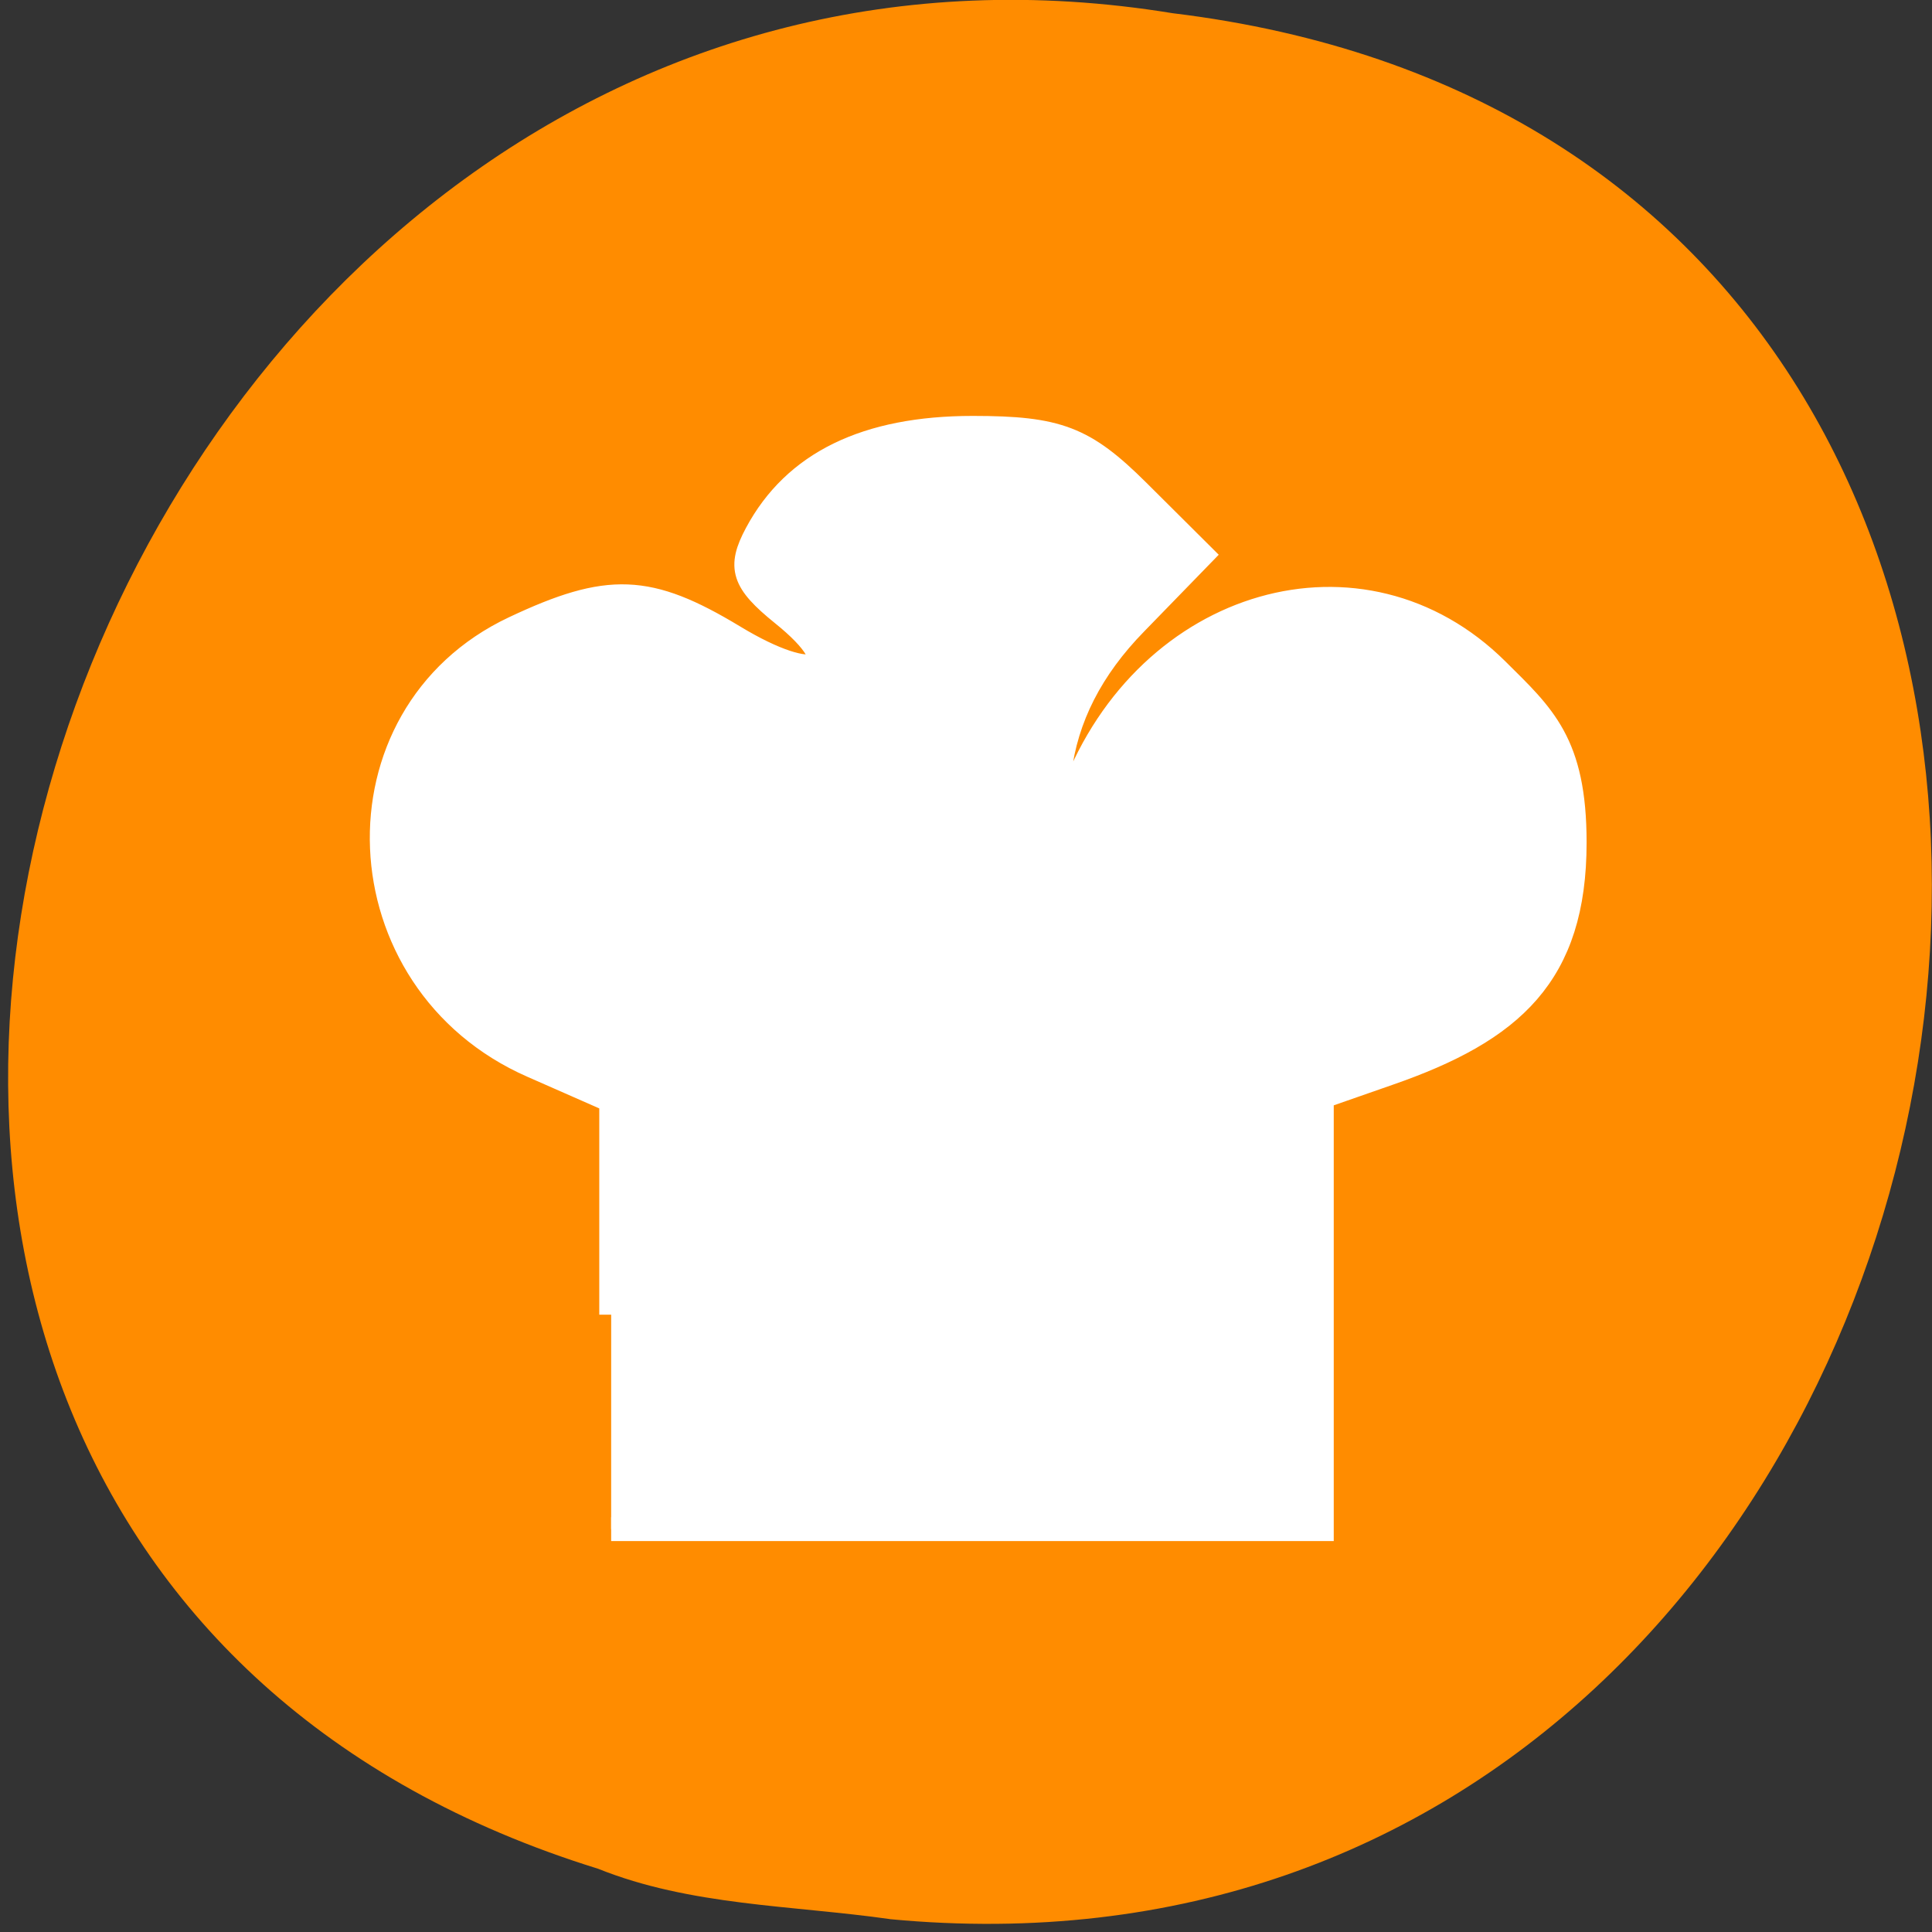 <svg xmlns="http://www.w3.org/2000/svg" viewBox="0 0 24 24"><rect x="0" y="0" width="24" height="24" fill="#333333" stroke="none"/><path d="m 11.05 23.84 c 14.496 1.379 18.398 -21.871 3.516 -23.676 c -13.688 -2.238 -20.738 18.836 -7.137 23.05 c 1.148 0.461 2.406 0.453 3.621 0.625" fill="#ff8c00"/><path d="m -23.04 123.36 v -28.29 l -10.417 -4.583 c -25.375 -11.125 -26.833 -46.38 -2.417 -57.875 c 12.458 -5.875 17.792 -5.667 29.04 1.125 c 10.917 6.625 15.625 4.417 6.417 -3 c -5.208 -4.208 -5.833 -6.125 -3.417 -10.625 c 5 -9.333 14.5 -13.958 28.583 -13.958 c 11.25 0 14.75 1.333 21.833 8.375 l 8.458 8.417 l -8.75 9 c -5.875 6 -9.208 12.542 -10.08 19.75 c -1.292 10.583 -1.25 10.625 1.833 2.5 c 9.75 -25.5 38.25 -33.667 56 -16.04 c 6.083 6.04 10.25 9.625 10.25 22.792 c 0 17.5 -8.25 24.875 -24.583 30.542 l -8.833 3.083 v 57.13 h -93.92" transform="matrix(0.094 0 0 0.094 9.758 4.736)" fill="#fff" fill-rule="evenodd" stroke="#fff" stroke-width="3.145"/></svg>